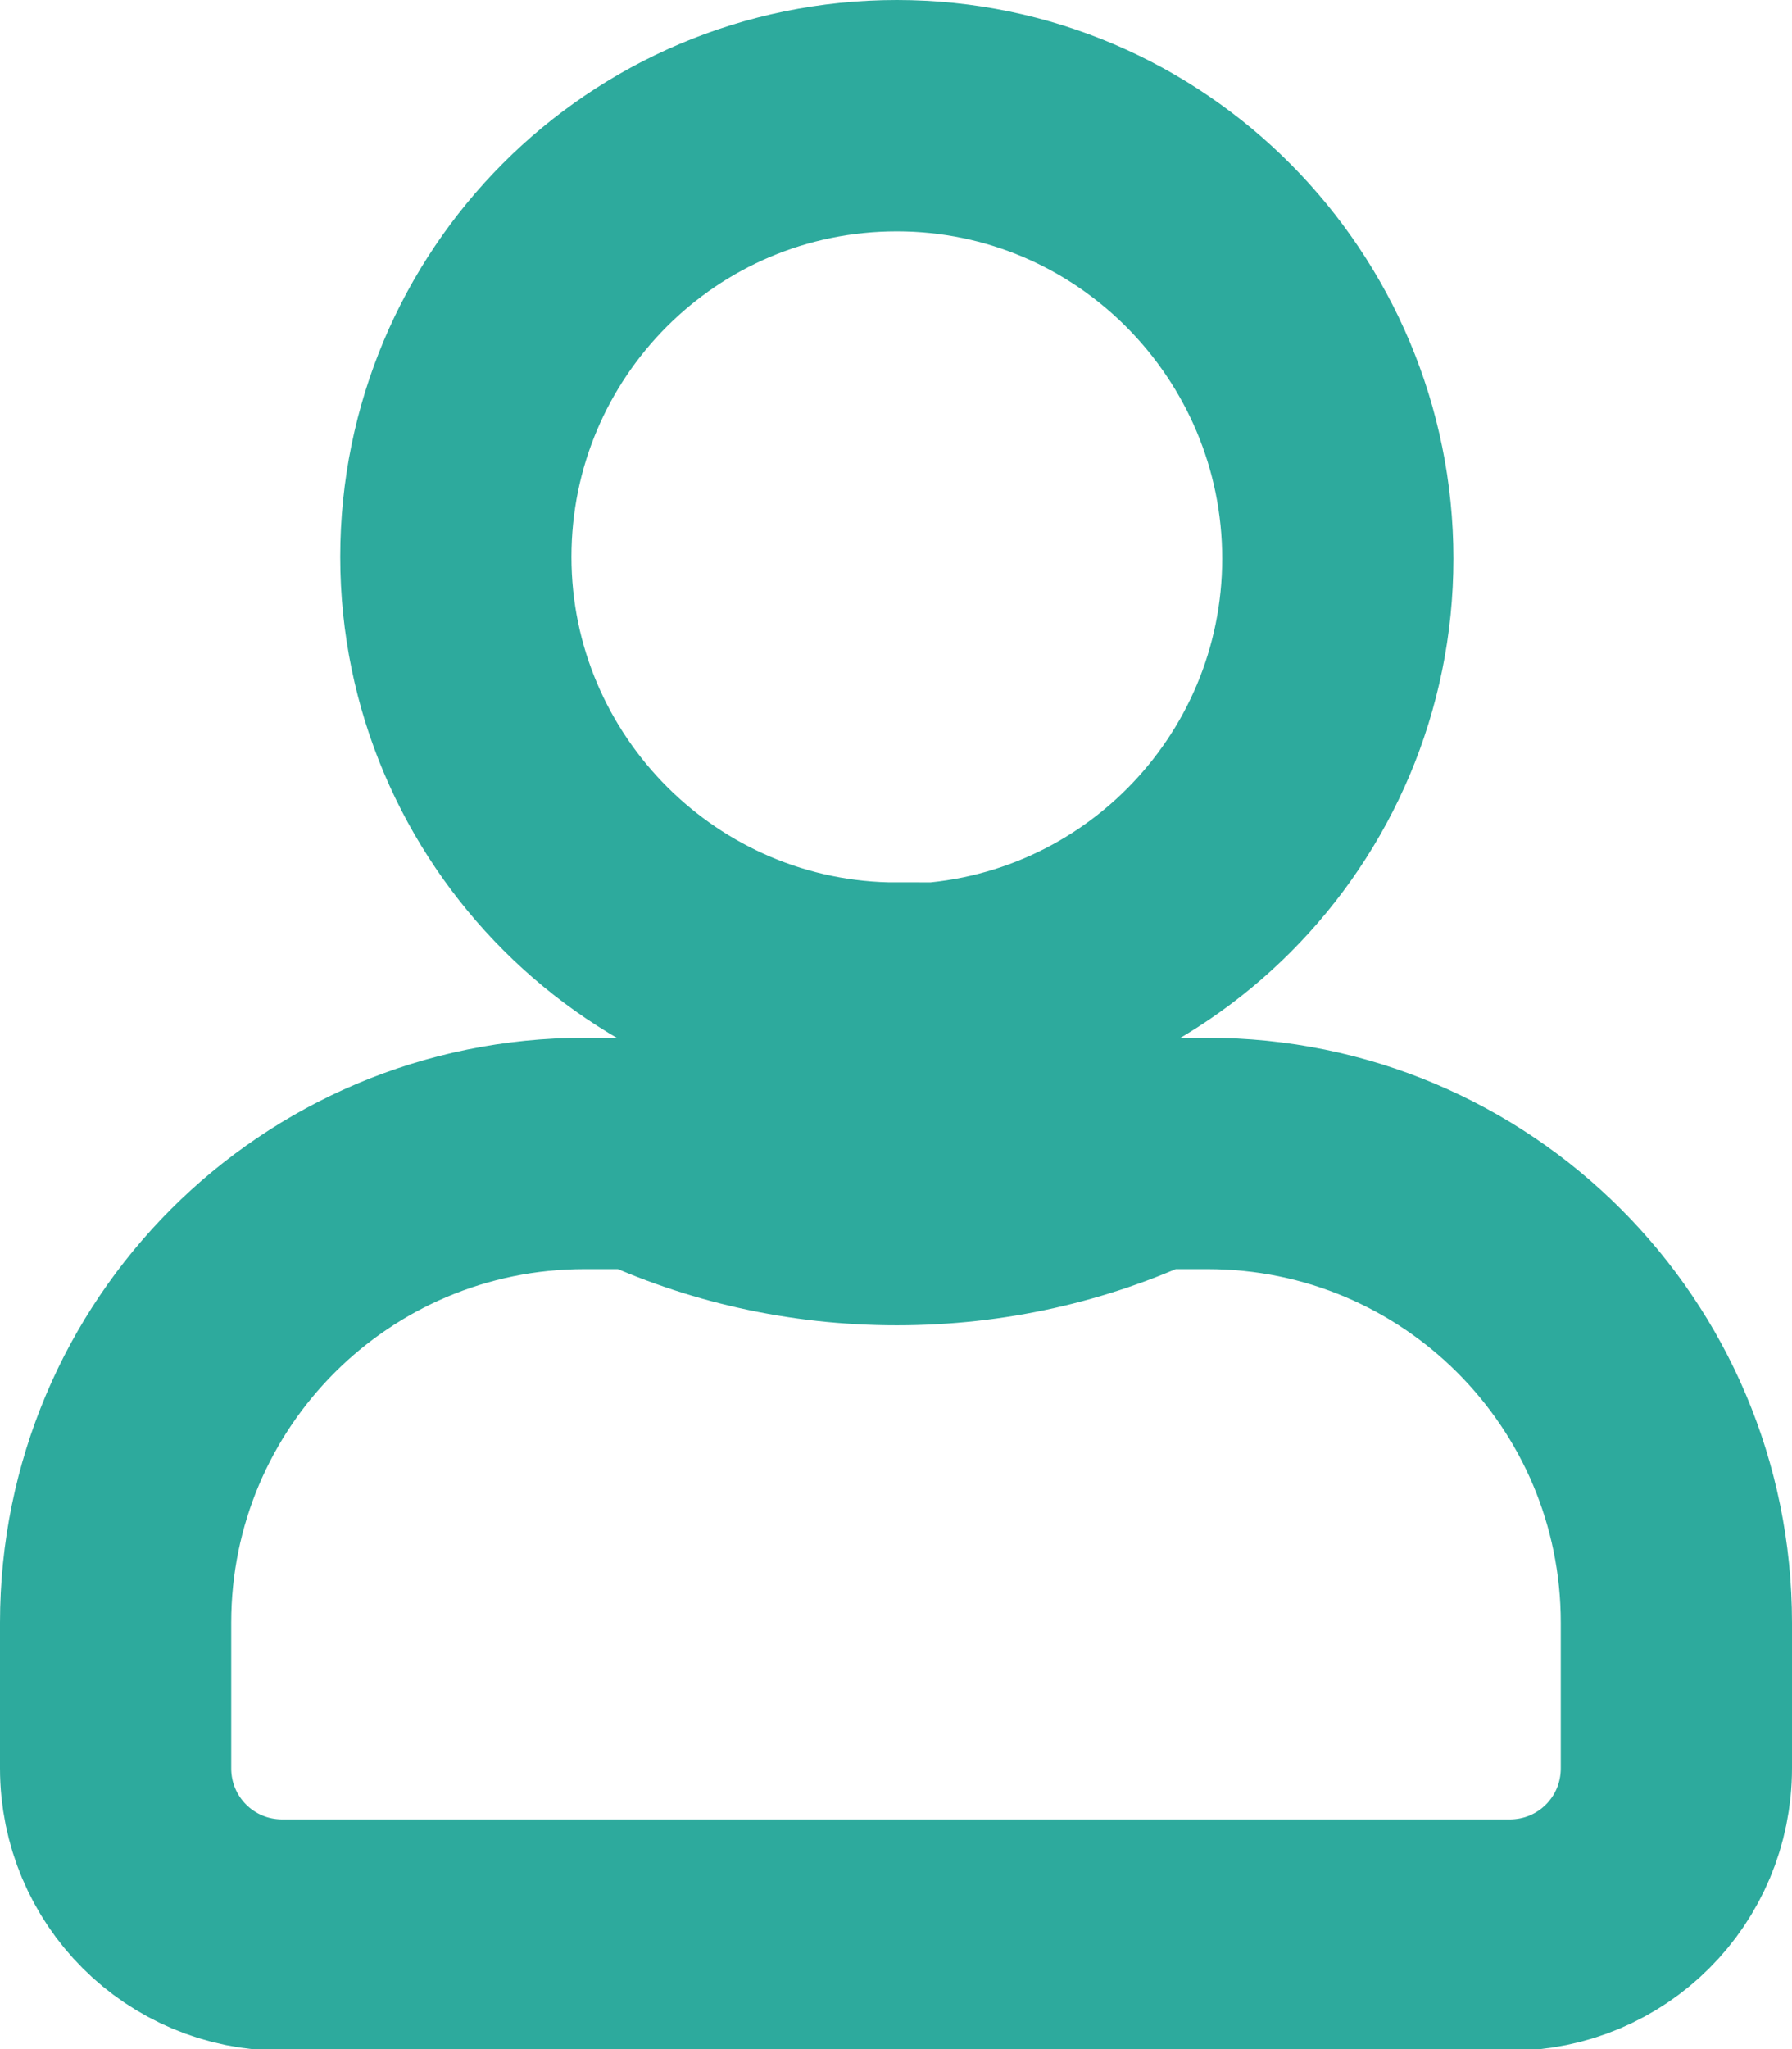 <?xml version="1.0" encoding="UTF-8"?><svg id="Layer_2" xmlns="http://www.w3.org/2000/svg" viewBox="0 0 10.85 12.4"><defs><style>.cls-1{fill:none;stroke:#2daa9d;stroke-miterlimit:10;stroke-width:1.4px;}</style></defs><g id="Layer_2-2"><g id="FG"><path class="cls-1" d="M5.43,6.05c1.48,0,2.67-1.2,2.67-2.67S6.91,.7,5.43,.7,2.76,1.9,2.76,3.37s1.2,2.67,2.67,2.67h0Zm1.89,.93h-.35c-.47,.22-.99,.34-1.54,.34s-1.07-.12-1.54-.34h-.35c-1.57,0-2.84,1.27-2.84,2.84v.88c0,.56,.45,1.01,1.01,1.01h7.43c.56,0,1.01-.45,1.01-1.01v-.88c0-1.57-1.27-2.84-2.84-2.84h0Z"/></g></g></svg>